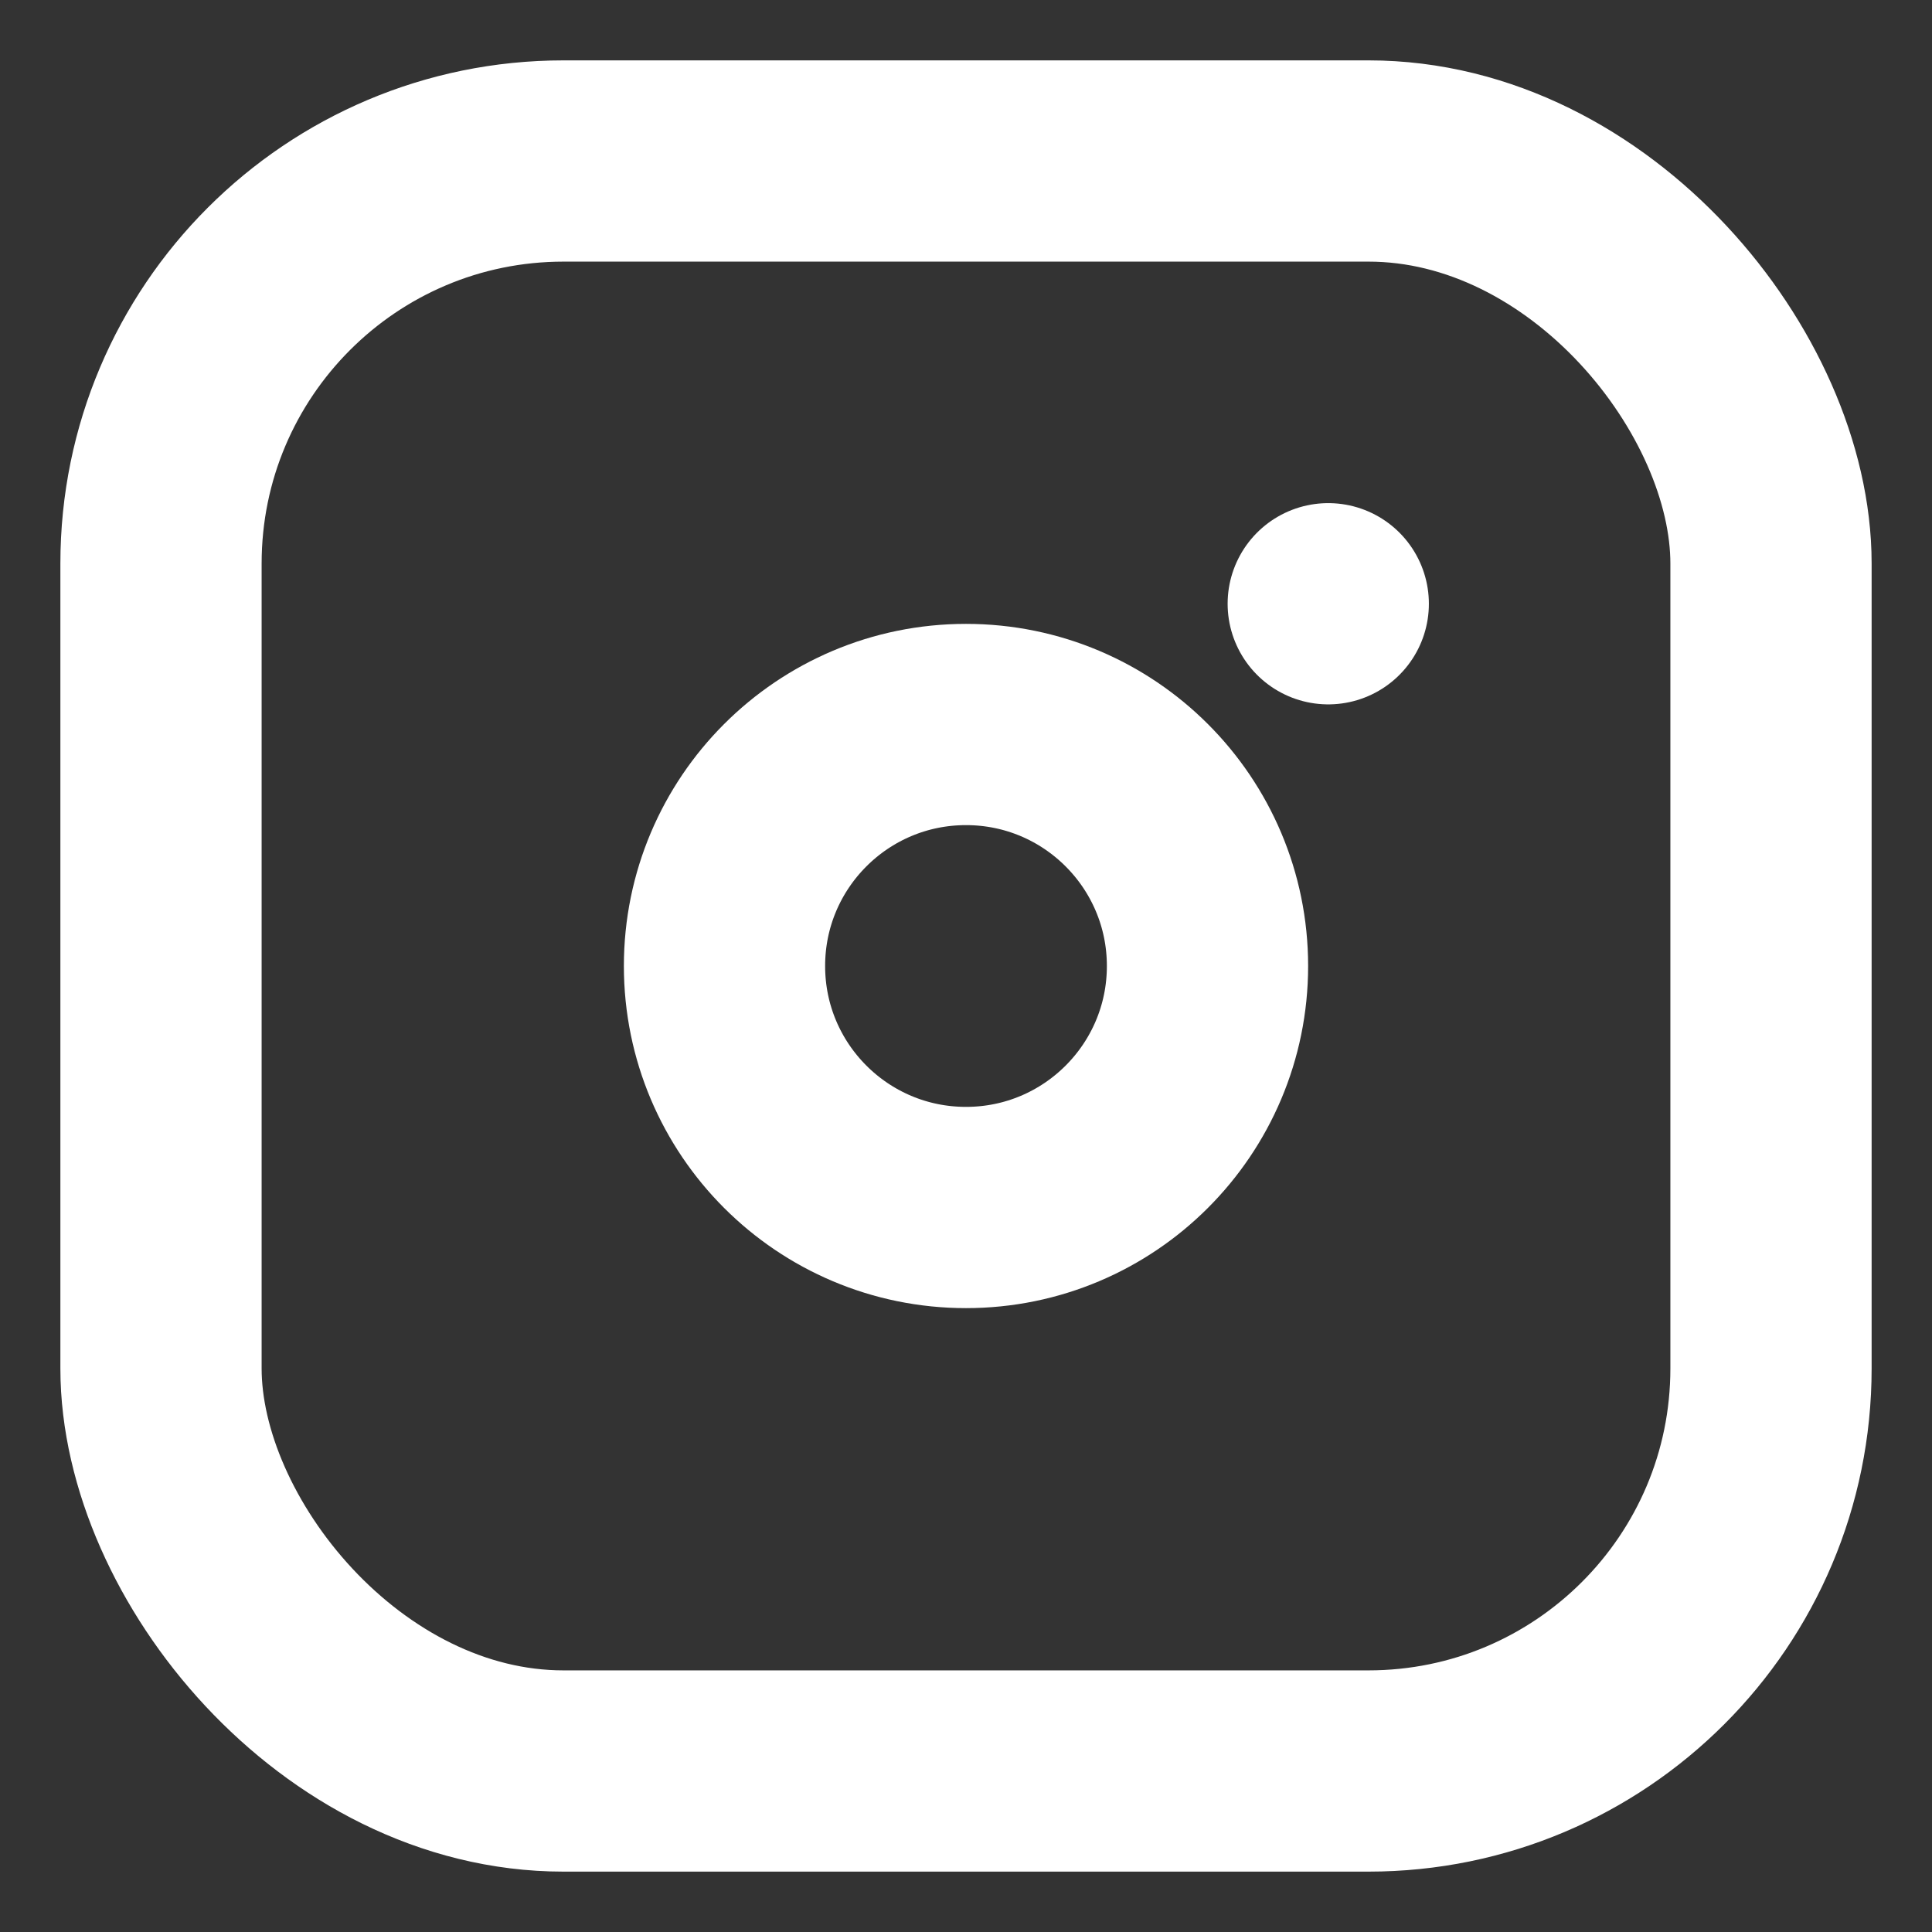 <svg xmlns="http://www.w3.org/2000/svg" viewBox="0 0 24 24" width="26" height="26" fill="none" stroke="white" stroke-width="2.5" stroke-linecap="round" stroke-linejoin="round">
    <rect x="0" y="0" width="24" height="24" fill="#333333" stroke="none"/>
    <g clip-path="url(#clip0_1_54)">
    <rect x="2" y="2" width="20" height="20" rx="5" ry="5"/>
    <circle cx="12" cy="12" r="3"/>
    <path d="M16.5 7.5L16.5 7.5" />
    </g>
    <defs>
    <clipPath id="clip0_1_54">
    <rect width="24" height="24" />
    </clipPath>
    </defs>
</svg>












